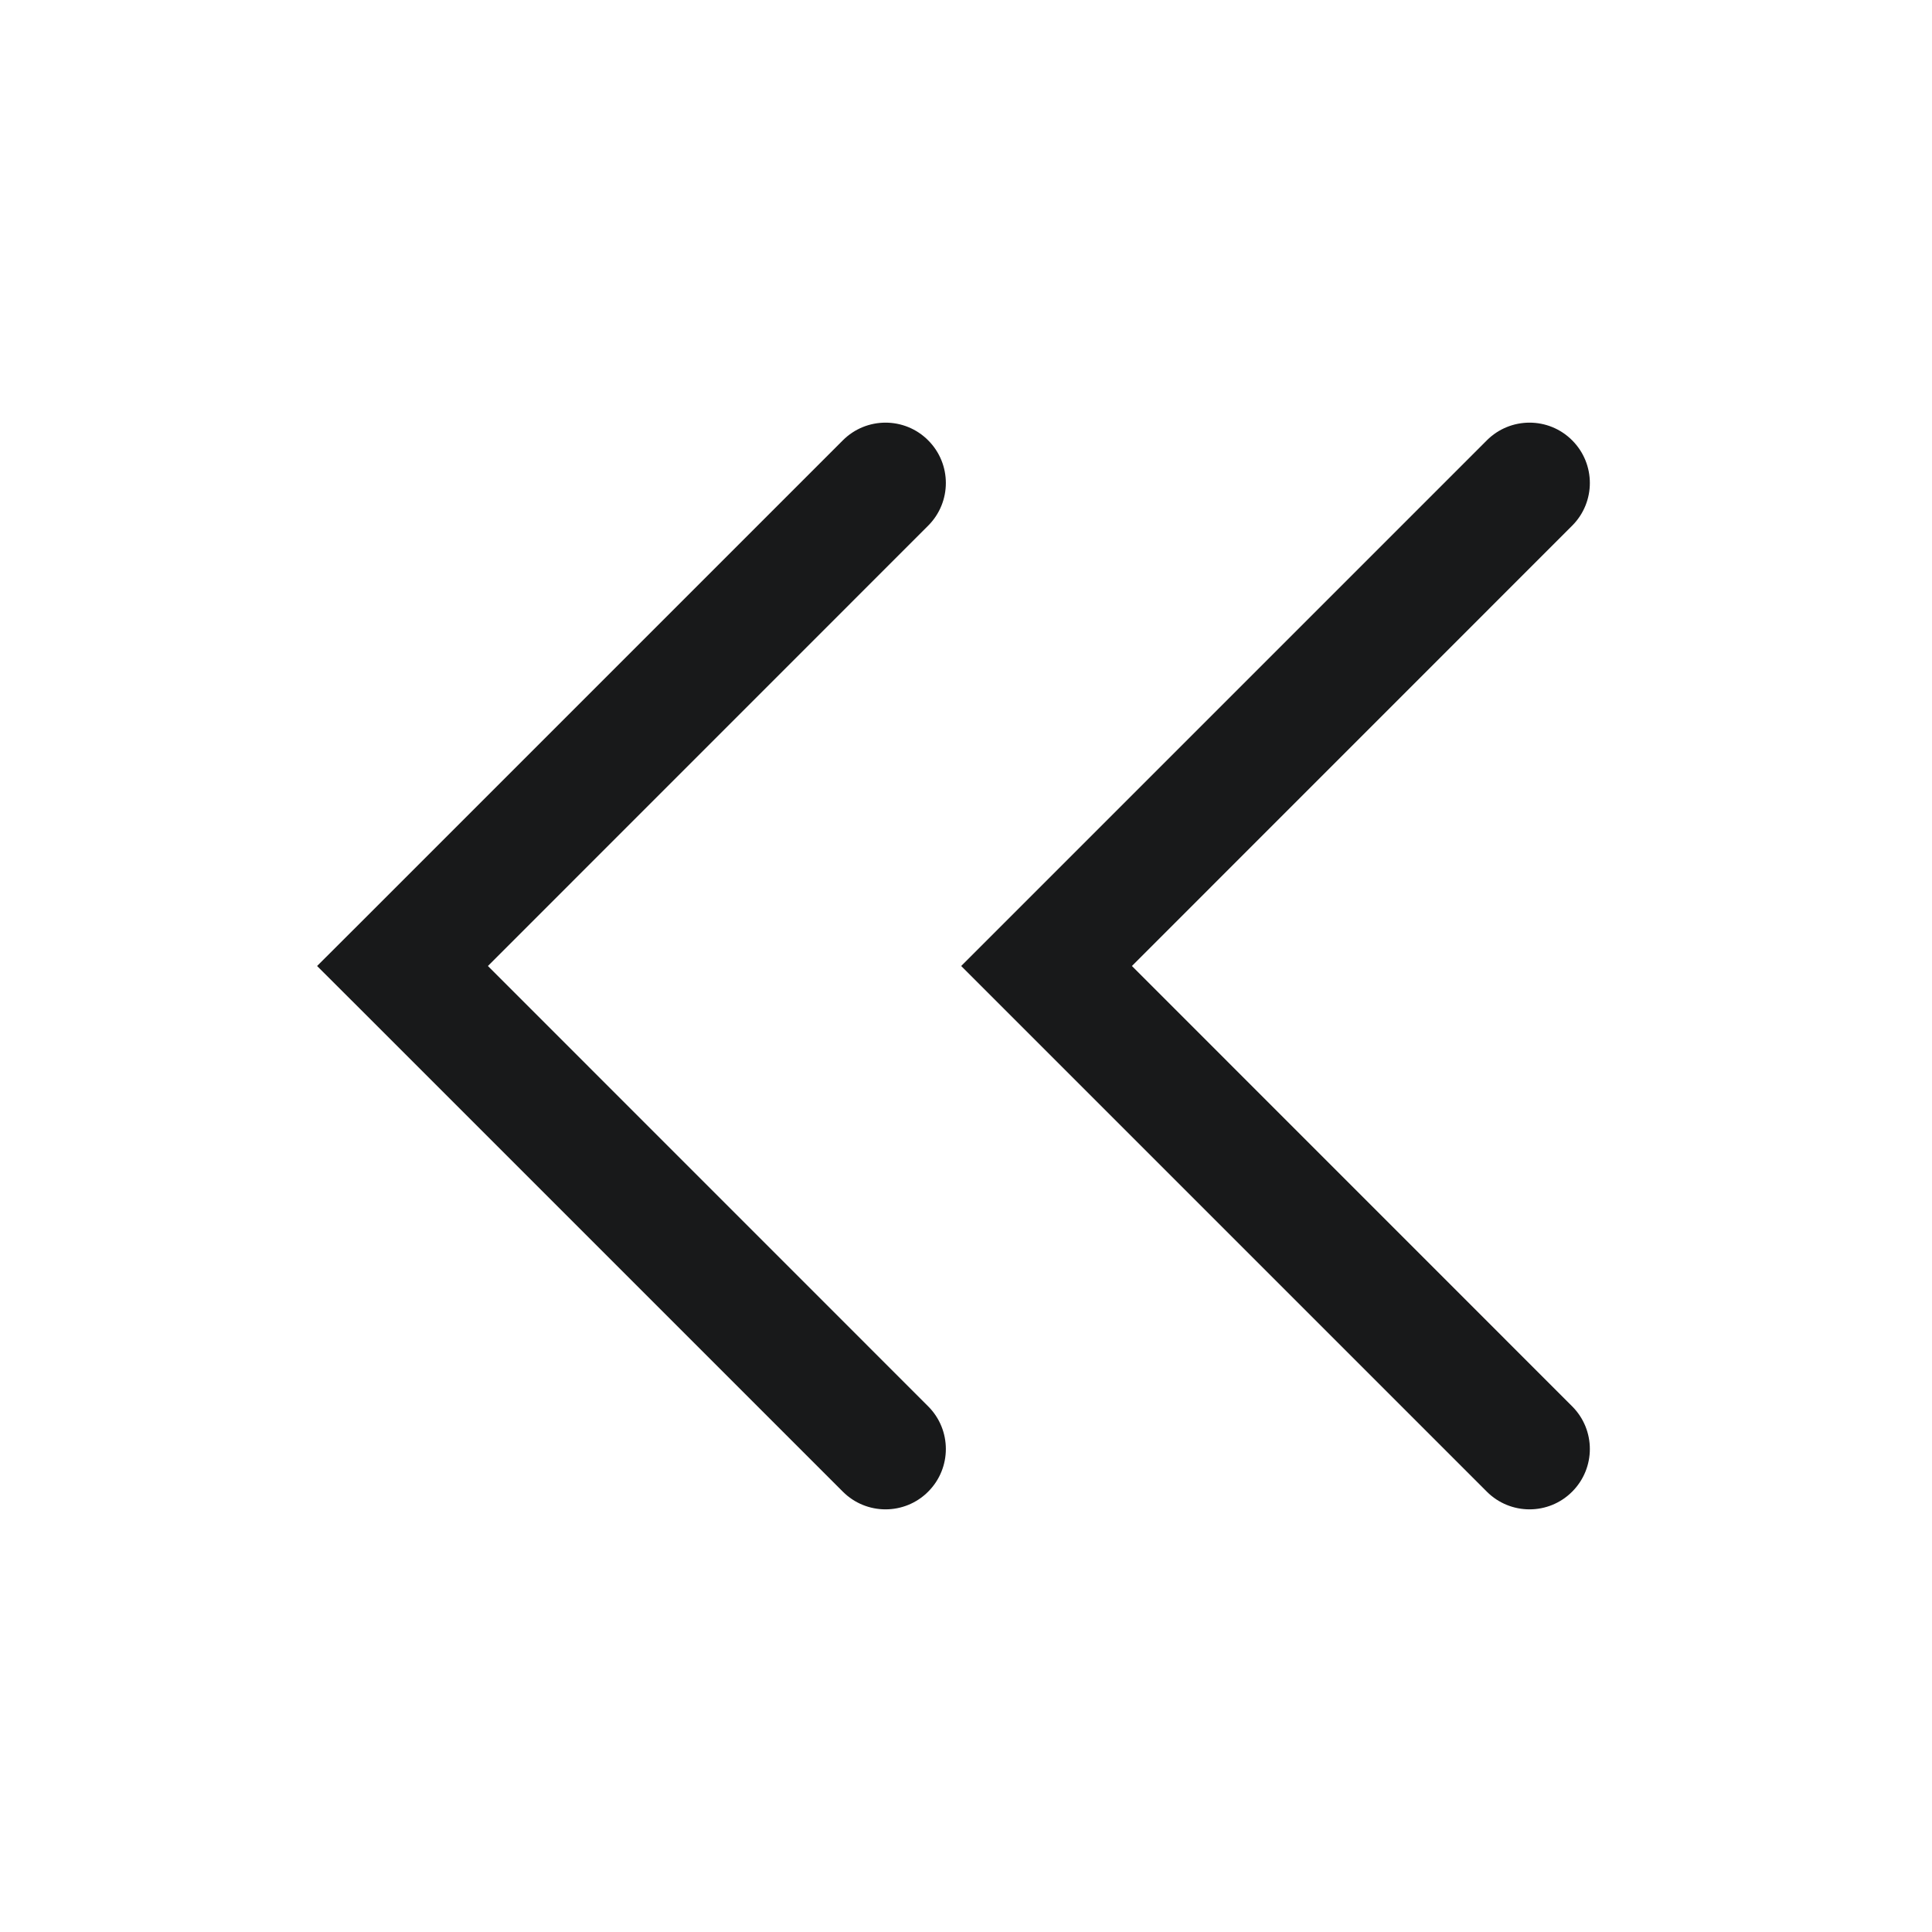 <svg width="24" height="24" viewBox="0 0 24 24" fill="none" xmlns="http://www.w3.org/2000/svg">
<path fill-rule="evenodd" clip-rule="evenodd" d="M4.47 11.47L3.939 12L4.47 12.53L10.47 18.53C10.763 18.823 11.238 18.823 11.53 18.53C11.823 18.237 11.823 17.763 11.53 17.47L6.061 12L11.53 6.53C11.823 6.237 11.823 5.763 11.53 5.47C11.238 5.177 10.763 5.177 10.47 5.47L4.47 11.47ZM12.47 11.47L11.94 12L12.47 12.53L18.47 18.53C18.763 18.823 19.238 18.823 19.53 18.53C19.823 18.237 19.823 17.763 19.53 17.47L14.061 12L19.53 6.53C19.823 6.237 19.823 5.763 19.53 5.47C19.238 5.177 18.763 5.177 18.47 5.47L12.47 11.47Z" fill="#18191A"/>
</svg>
